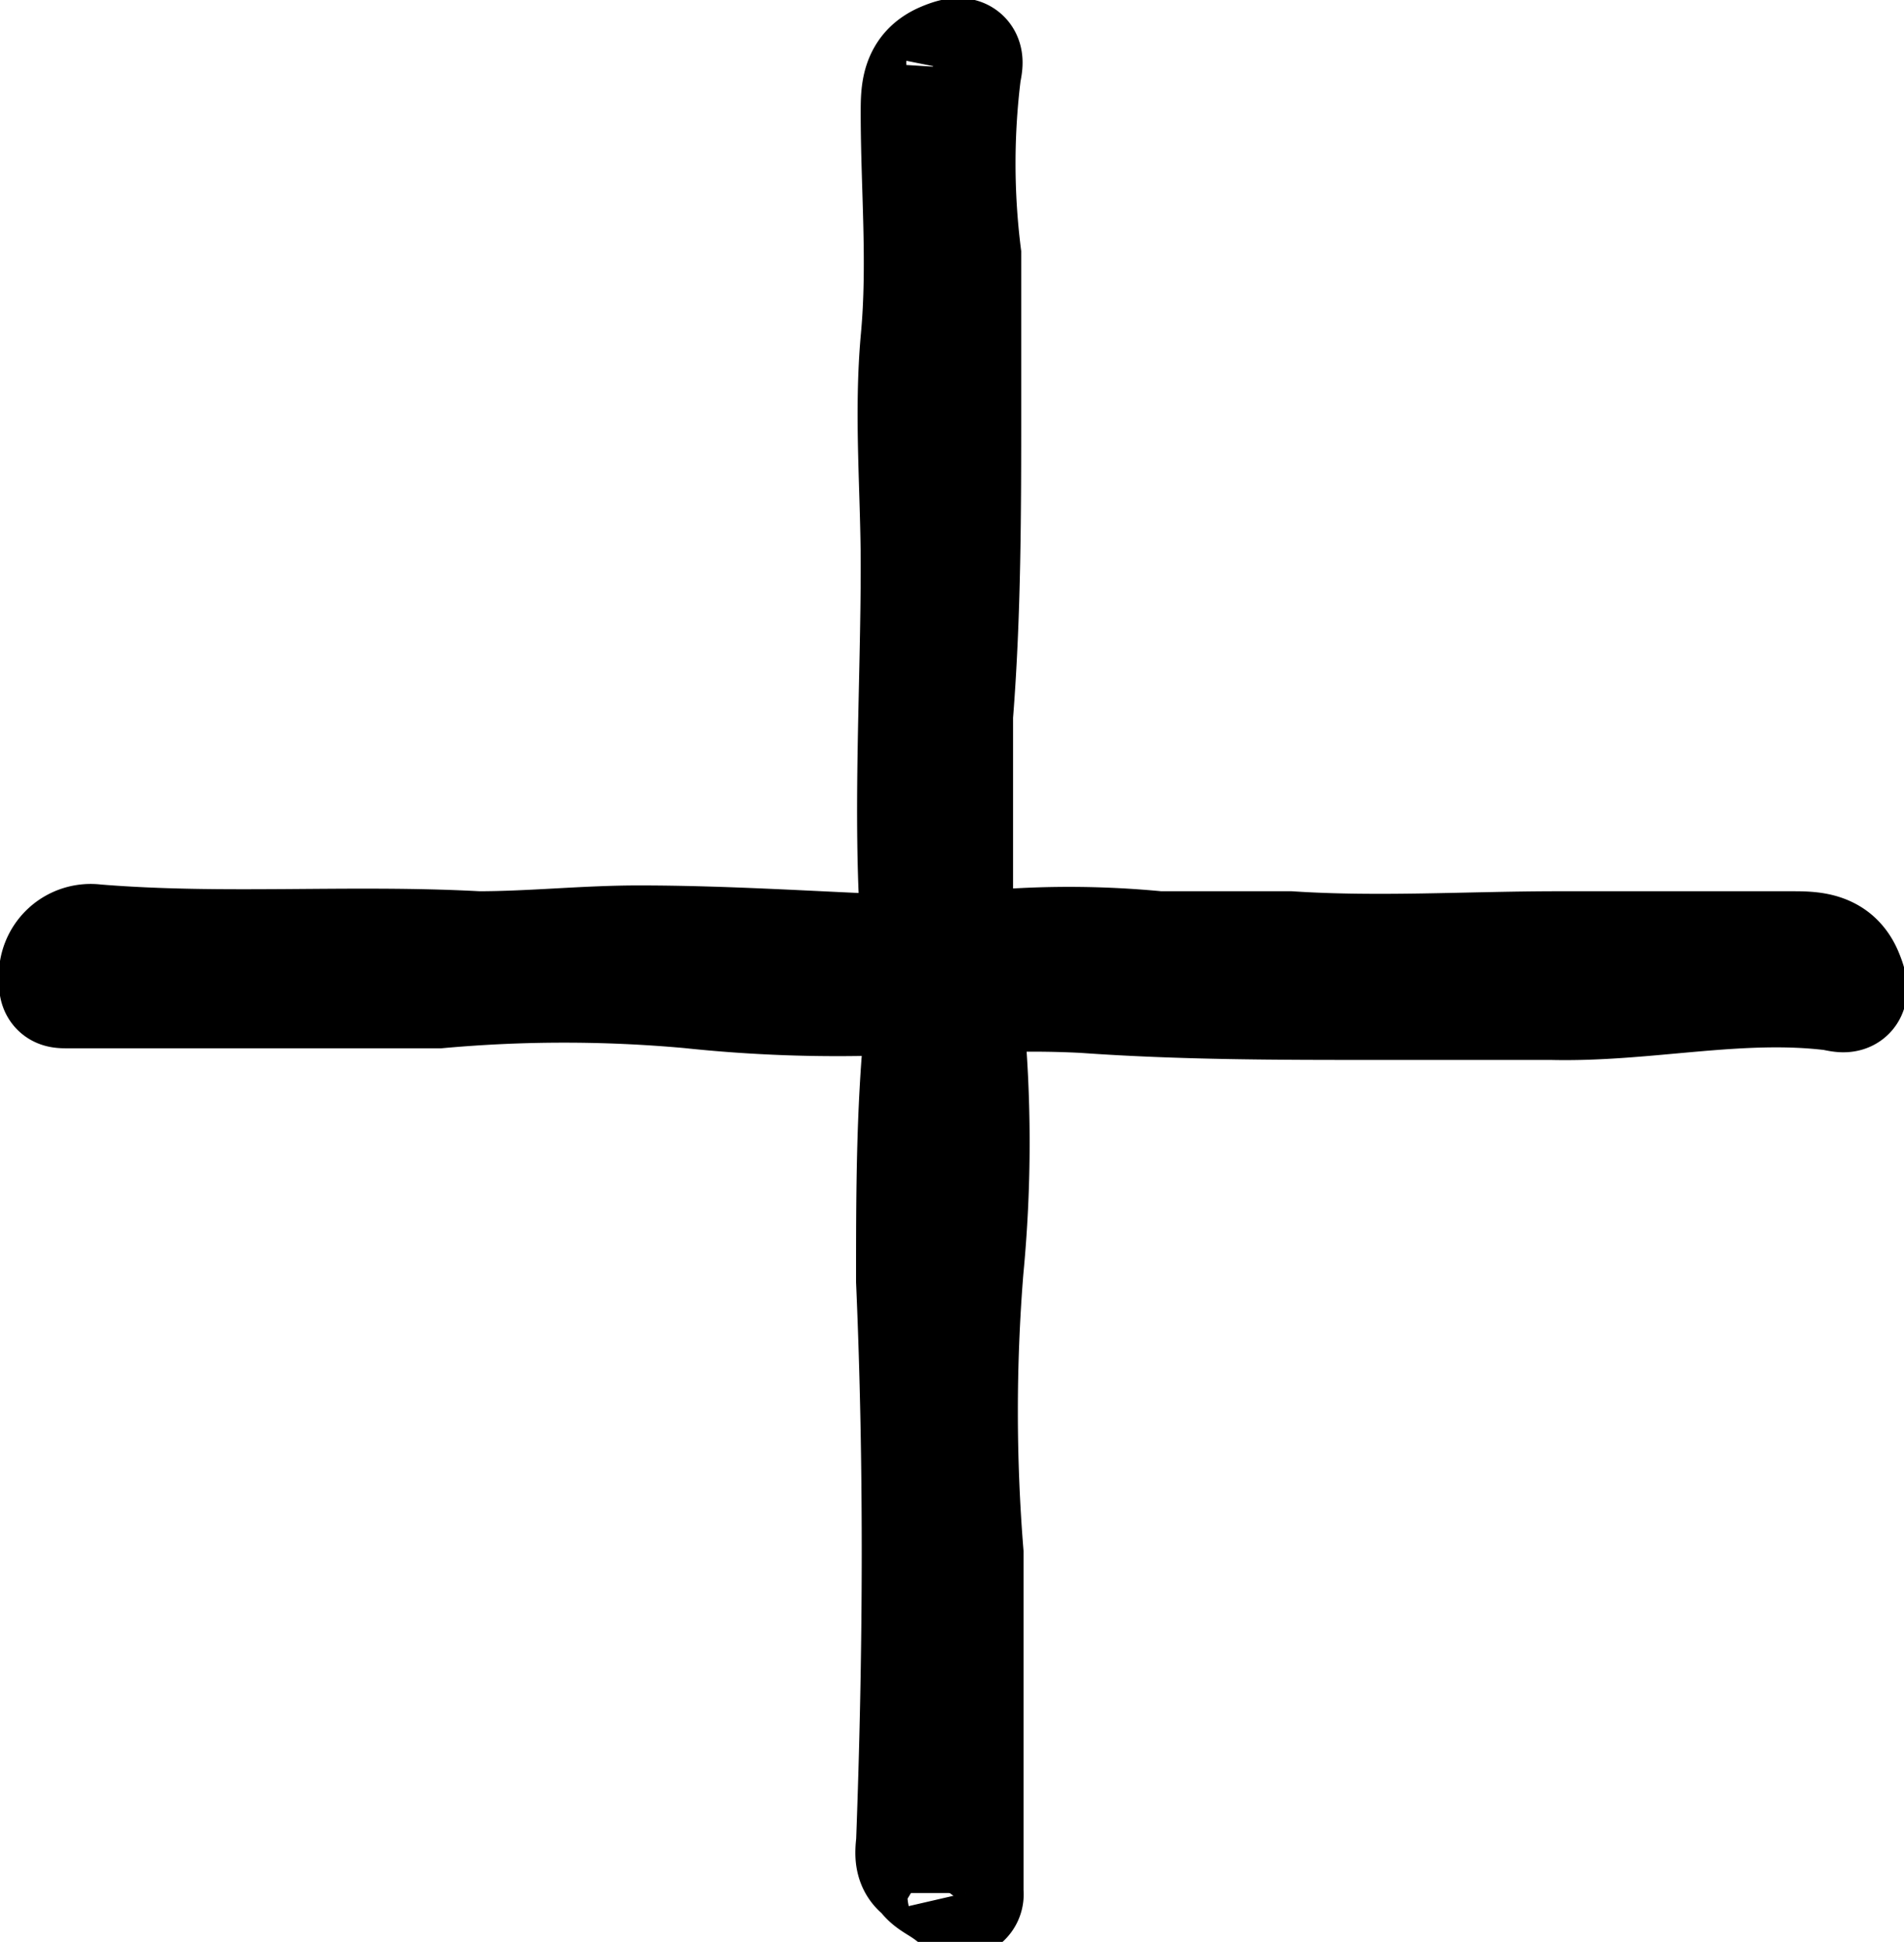 <svg xmlns="http://www.w3.org/2000/svg" viewBox="0 0 16.37 16.69"><defs><style>.cls-1{stroke:#000;stroke-miterlimit:10;}</style></defs><g id="Warstwa_2" data-name="Warstwa 2"><g id="Warstwa_1-2" data-name="Warstwa 1"><path class="cls-1" d="M7.94,16.09c-.1-.06-.09-.16-.08-.25.06-1.61.07-3.22,0-4.83,0-.72,0-1.44.07-2.16,0-.32,0-.29-.31-.28a12,12,0,0,1-1.69-.06,12,12,0,0,0-2.16,0c-.65,0-1.3,0-1.95,0-.41,0-.82,0-1.23,0-.1,0-.1,0-.1-.11A.29.29,0,0,1,.82,8.1c1.1.09,2.19,0,3.29.06.46,0,.92-.05,1.38-.05.74,0,1.48.05,2.22.08.17,0,.2,0,.19-.2-.07-1,0-2.09,0-3.13,0-.65-.06-1.3,0-1.95s0-1.3,0-1.94c0-.18,0-.36.21-.45s.19,0,.17.1a6.34,6.34,0,0,0,0,1.57c0,.44,0,.88,0,1.31,0,.88,0,1.77-.07,2.65l0,1.79c0,.15,0,.23.21.22a7.91,7.91,0,0,1,1.54,0c.37,0,.76,0,1.13,0,.77.05,1.54,0,2.31,0s1.34,0,2,0c.18,0,.37,0,.46.21s0,.18-.1.16c-.81-.1-1.61.1-2.42.08-.5,0-1,0-1.51,0-.83,0-1.67,0-2.51-.06a8.61,8.61,0,0,0-.88,0c-.11,0-.16,0-.14.18a11.37,11.37,0,0,1,0,2.18,15.29,15.29,0,0,0,0,2.44c0,.52,0,1,0,1.56,0,.32,0,.64,0,1,0,.12,0,.24,0,.36a.05.05,0,0,1-.06.06C8.08,16.19,8,16.19,7.94,16.09Z"/></g></g></svg>